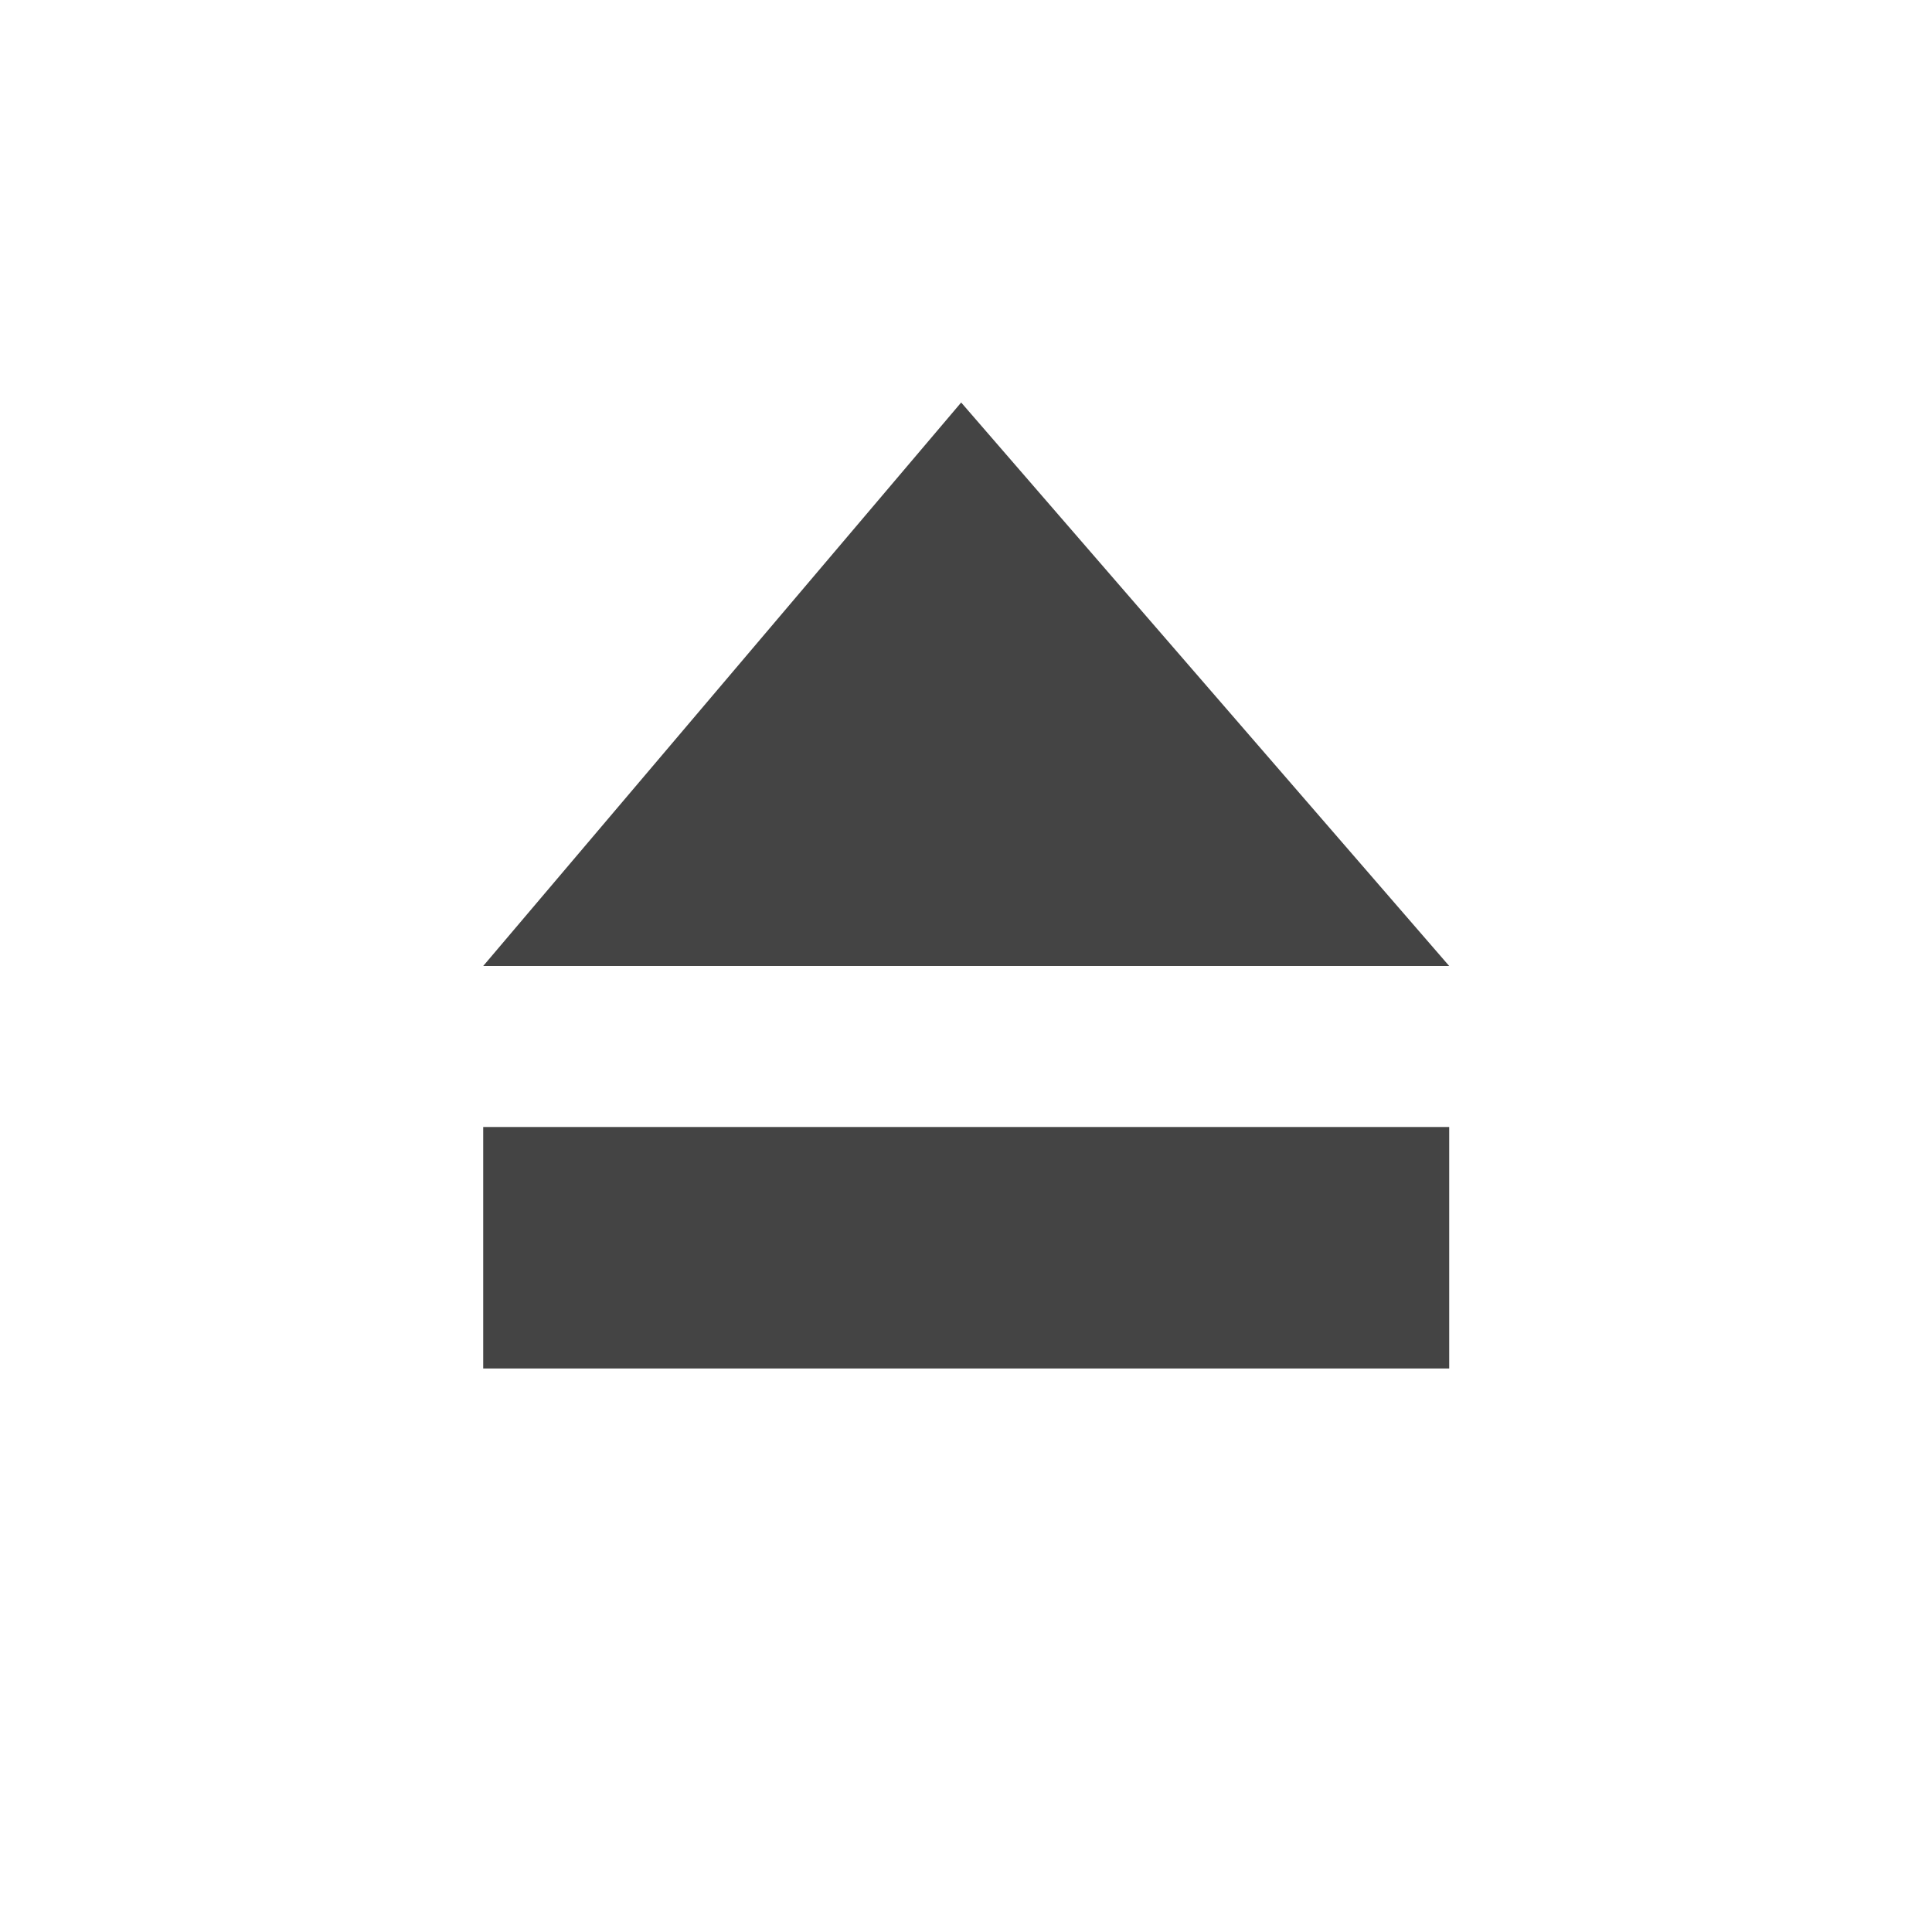<?xml version="1.0" encoding="UTF-8" standalone="no"?>
<!-- Created with Inkscape (http://www.inkscape.org/) -->
<svg id="svg7384" xmlns:rdf="http://www.w3.org/1999/02/22-rdf-syntax-ns#" style="enable-background:new" xmlns="http://www.w3.org/2000/svg" xmlns:osb="http://www.openswatchbook.org/uri/2009/osb" height="48" width="48" version="1.1" xmlns:cc="http://creativecommons.org/ns#" xmlns:dc="http://purl.org/dc/elements/1.1/">
 <title id="title8473">Paper Symbolic Icon Theme</title>
 <g id="layer12" transform="translate(-385 -2)">
  <path id="rect4595" style="color:#bebebe" d="m408.88 12-11.875 14h24l-12.125-14zm-11.875 18v6h24v-6h-24z" fill="#444"/>
  <rect id="rect5828" opacity=".1" style="color:#bebebe" height="48" width="48" y="2" x="385" fill="none"/>
 </g>
</svg>
